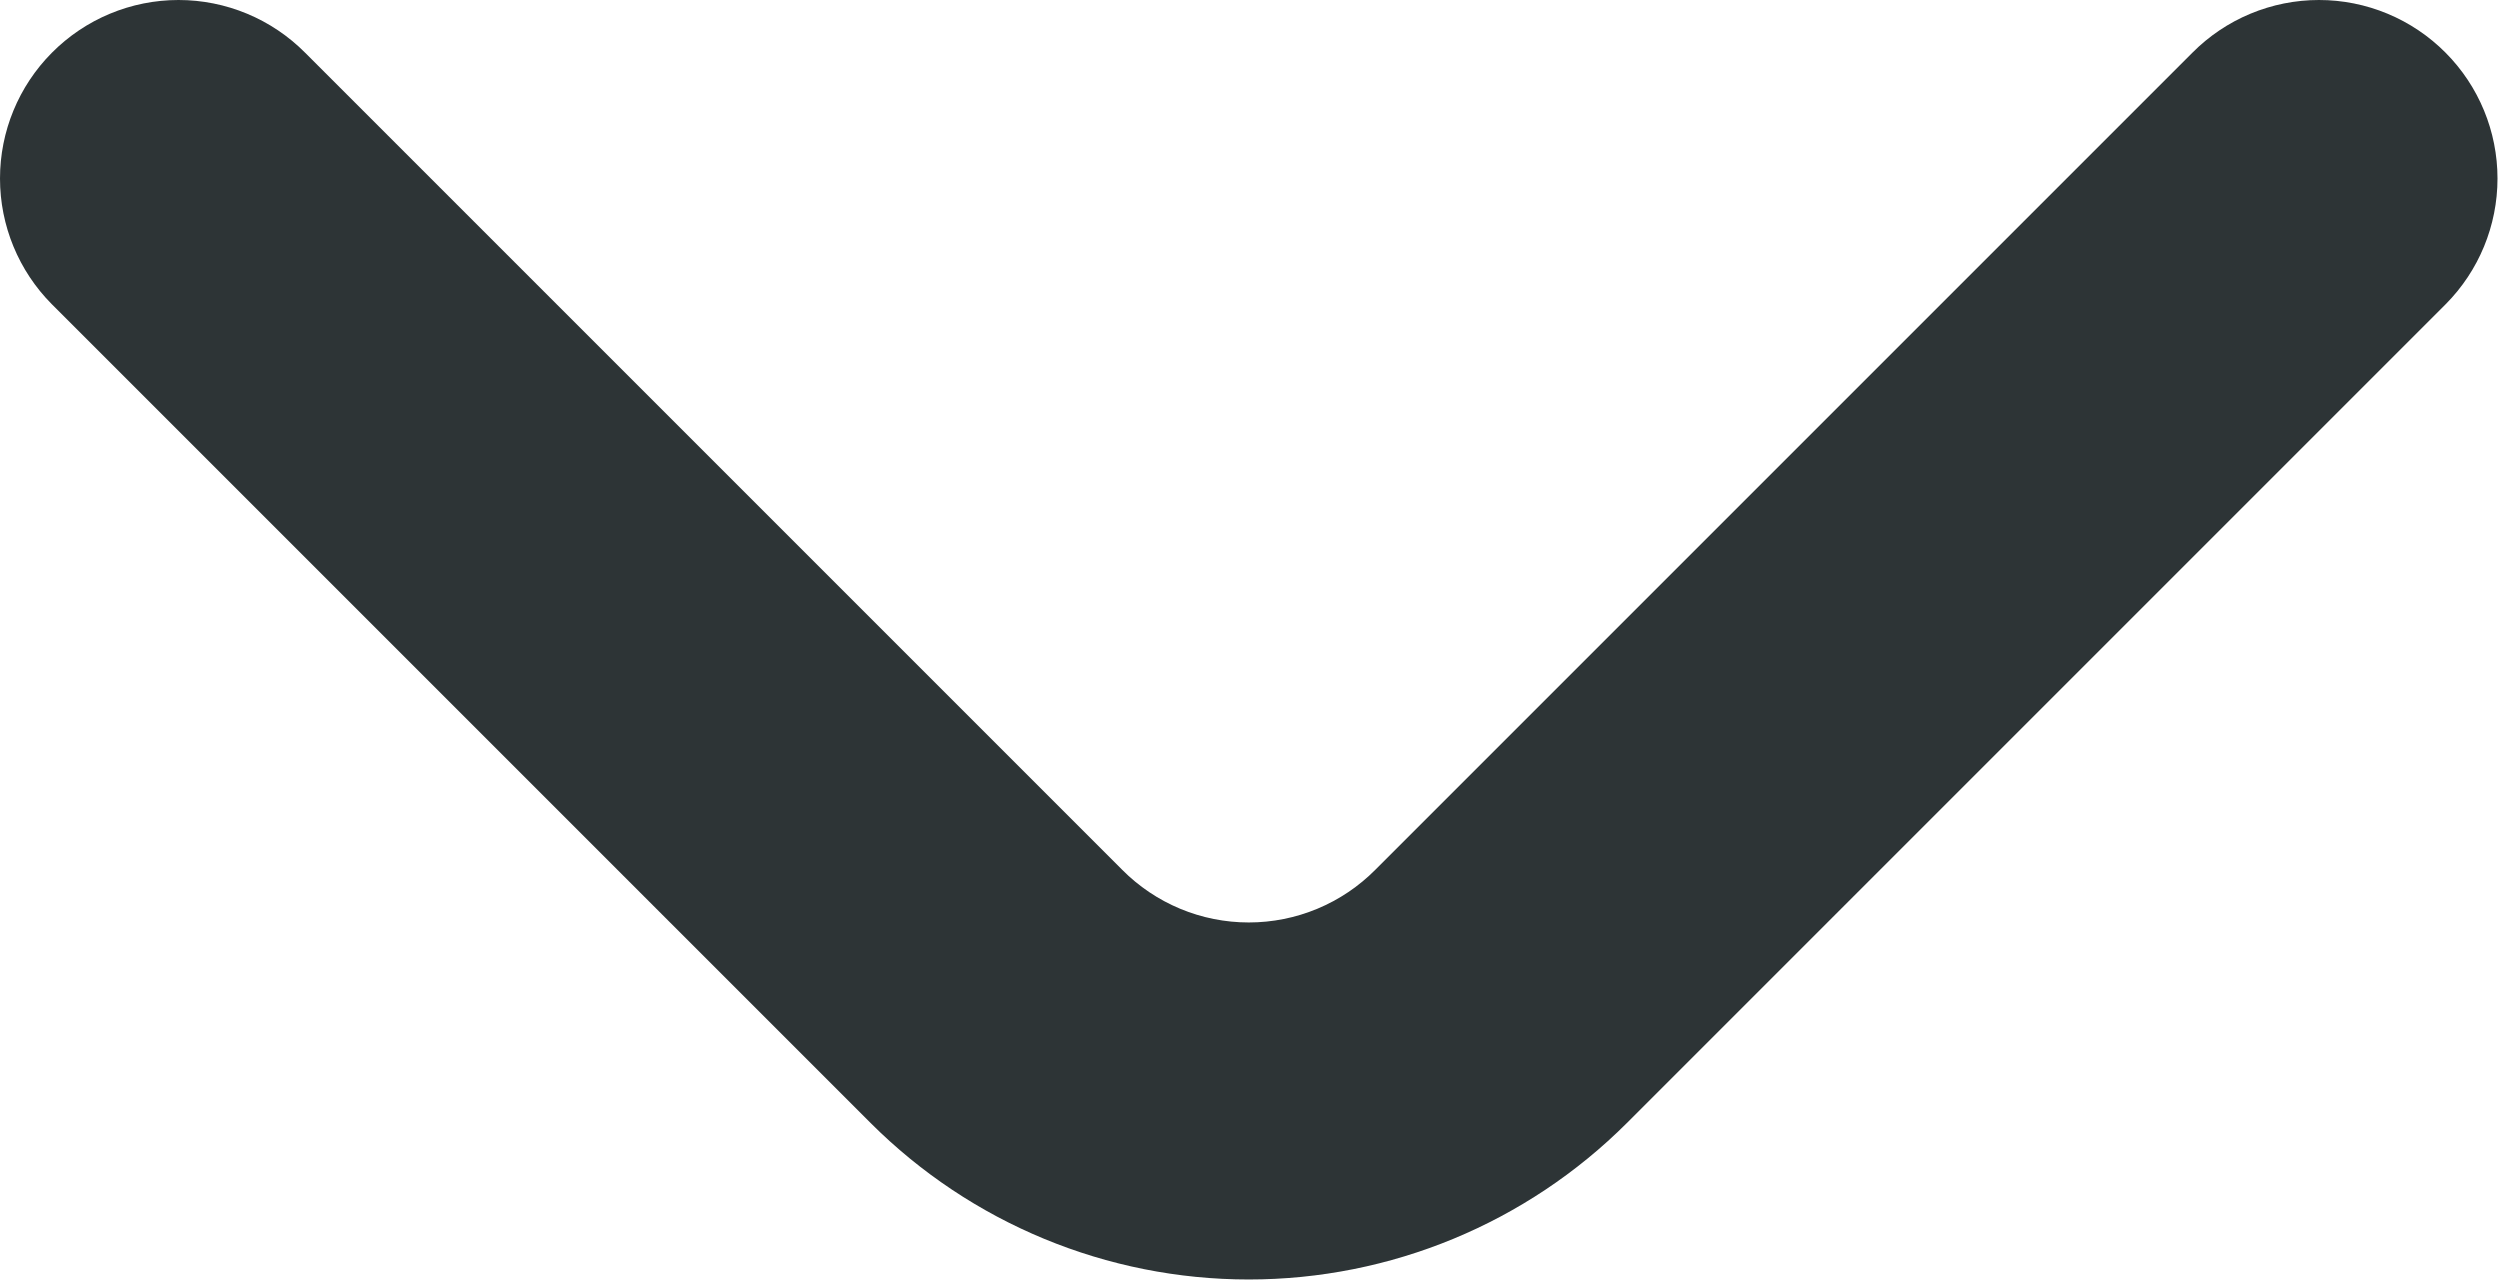 <svg width="299" height="154" viewBox="0 0 299 154" fill="none" xmlns="http://www.w3.org/2000/svg">
<path d="M292.497 6.31C290.514 4.311 288.154 2.724 285.555 1.641C282.955 0.558 280.167 0 277.35 0C274.534 0 271.746 0.558 269.146 1.641C266.546 2.724 264.187 4.311 262.204 6.31L164.497 104.017C162.514 106.017 160.154 107.604 157.555 108.687C154.955 109.77 152.166 110.327 149.35 110.327C146.534 110.327 143.746 109.77 141.146 108.687C138.546 107.604 136.187 106.017 134.204 104.017L36.497 6.31C34.514 4.311 32.154 2.724 29.555 1.641C26.955 0.558 24.166 0 21.35 0C18.534 0 15.746 0.558 13.146 1.641C10.546 2.724 8.187 4.311 6.204 6.31C2.23 10.307 0 15.714 0 21.35C0 26.986 2.23 32.393 6.204 36.39L104.124 134.31C116.124 146.295 132.39 153.027 149.35 153.027C166.31 153.027 182.577 146.295 194.577 134.31L292.497 36.39C296.47 32.393 298.701 26.986 298.701 21.35C298.701 15.714 296.47 10.307 292.497 6.31Z" fill="#2D3436"/>
</svg>
